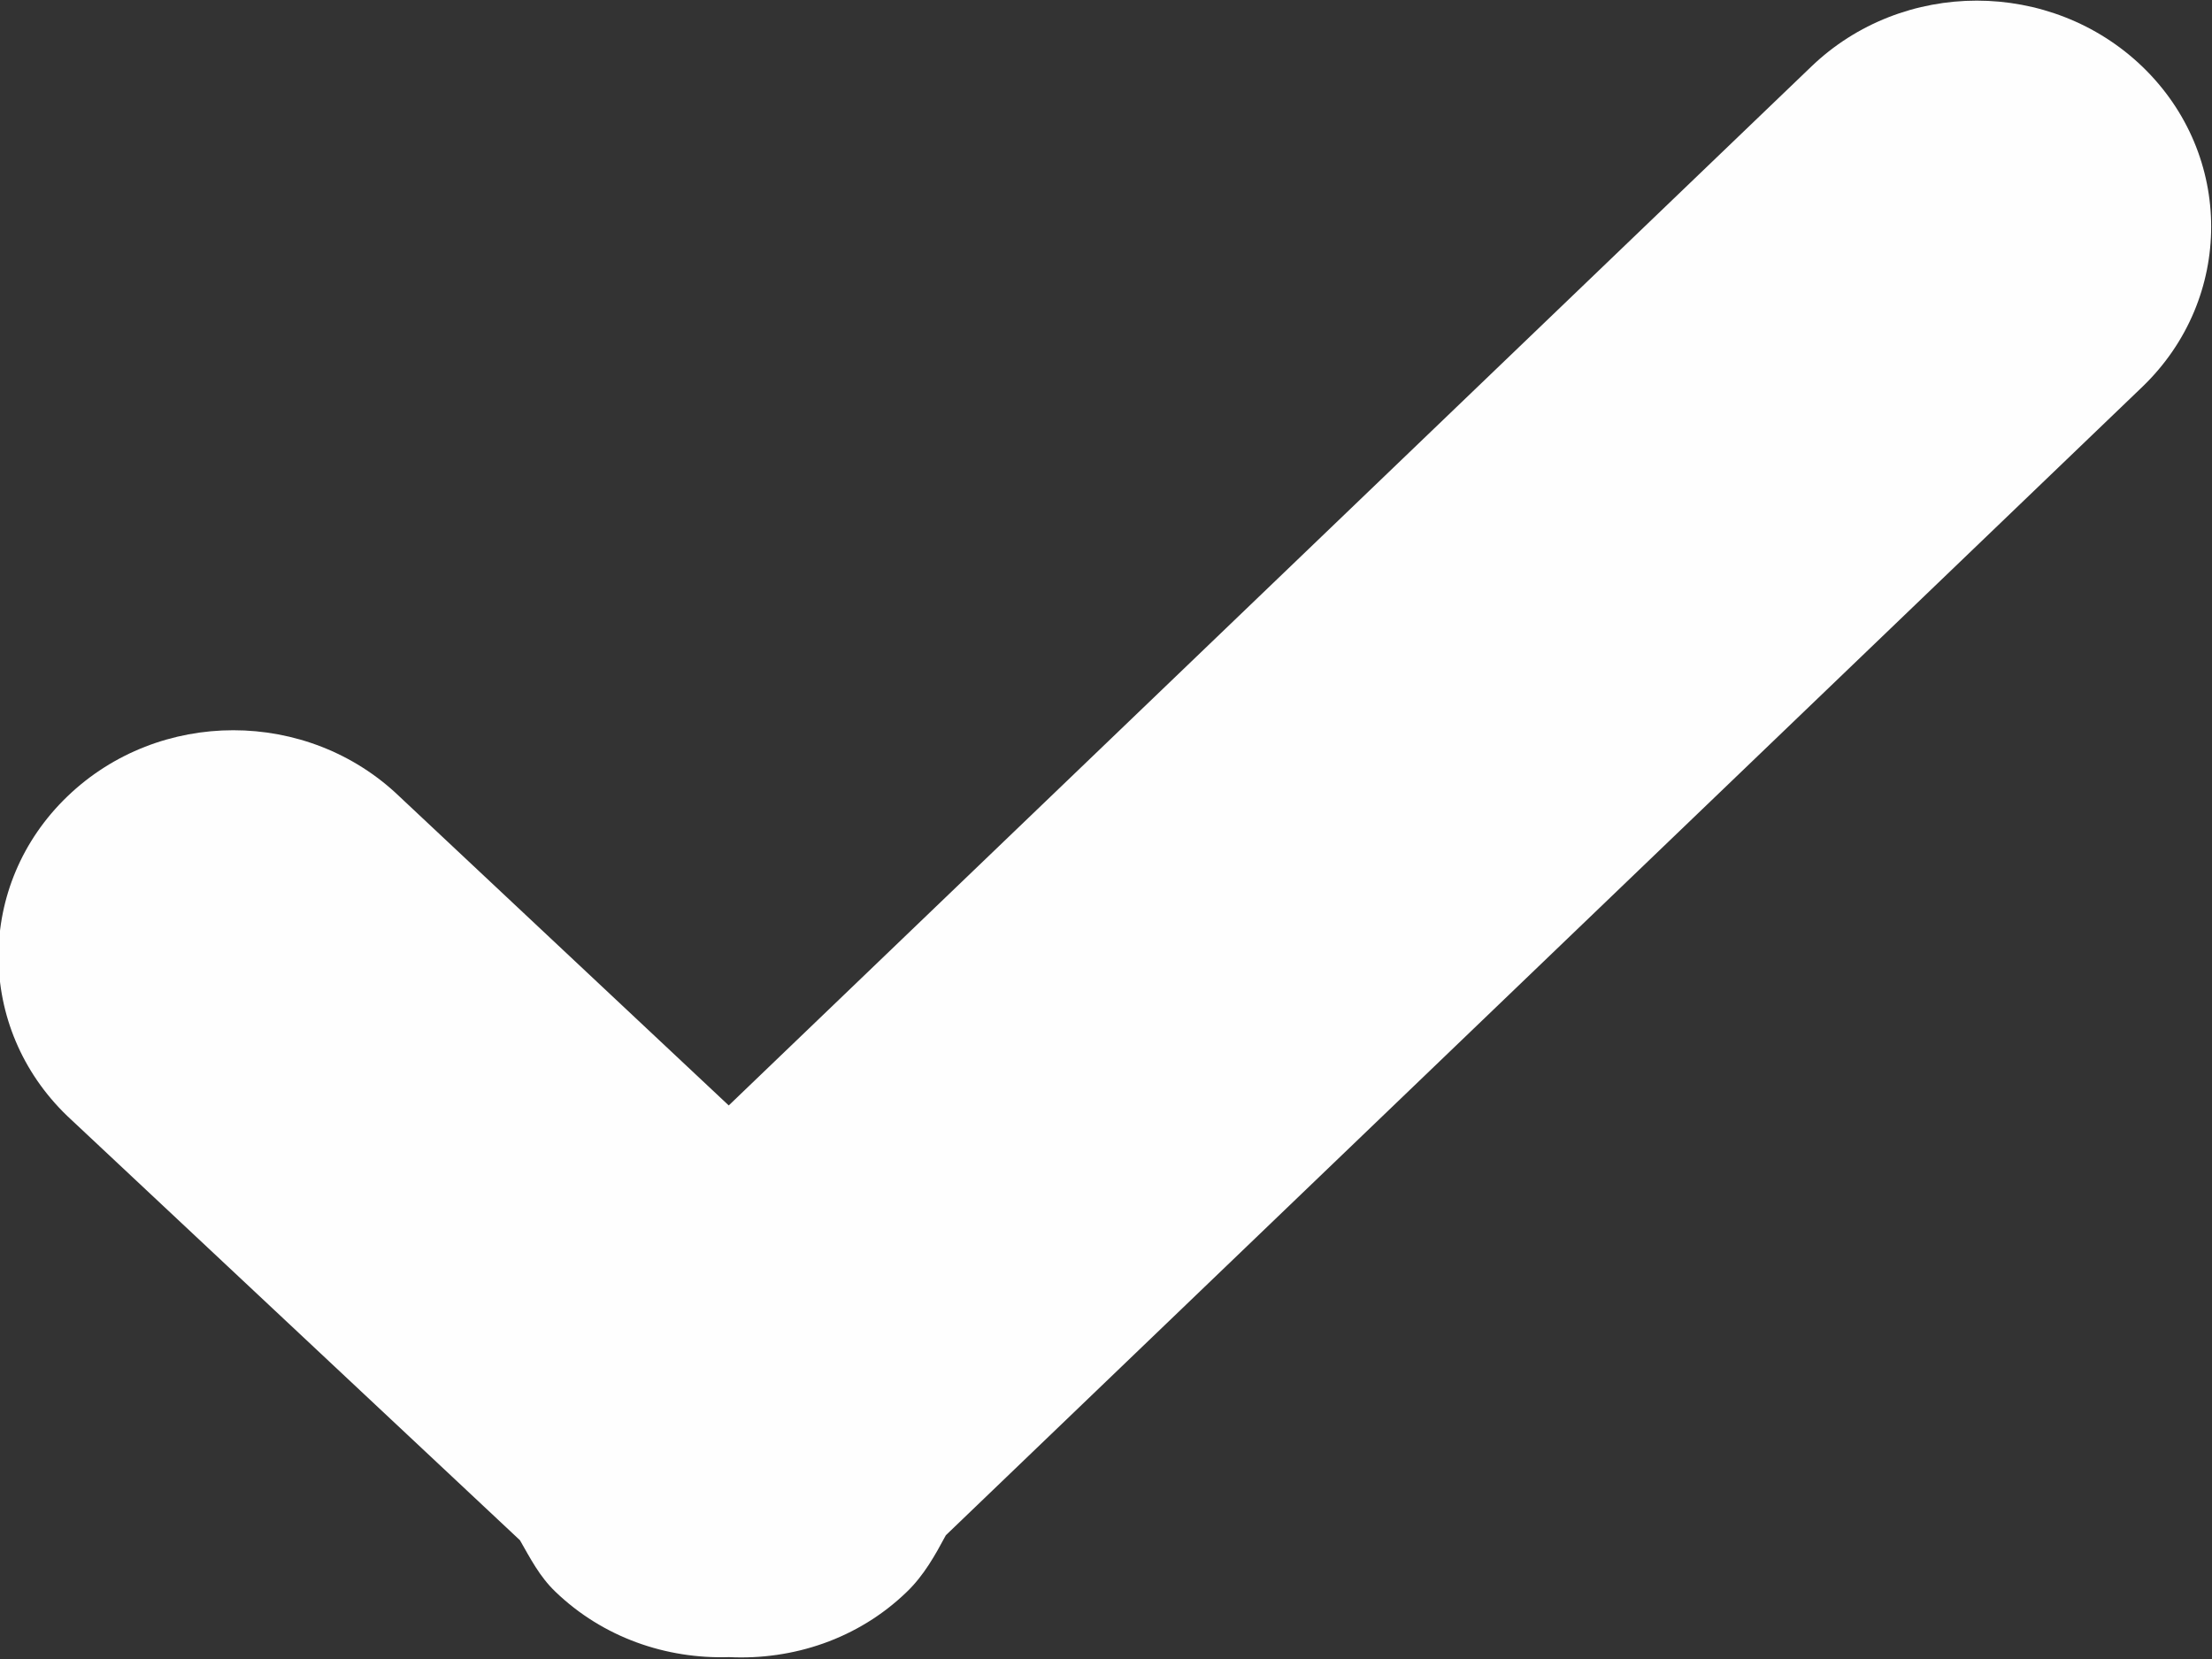 <svg 
 xmlns="http://www.w3.org/2000/svg"
 xmlns:xlink="http://www.w3.org/1999/xlink"
 viewBox="0 0 20 15">
<rect x="0" y="0" width="20" height="15" fill="#333333" stroke="none"/>
<path fill-rule="evenodd"  fill="#fefefe"
 d="M19.373,3.495 L8.552,13.881 C8.455,14.061 8.355,14.243 8.198,14.394 C7.757,14.820 7.169,15.011 6.591,14.983 C6.025,15.001 5.453,14.807 5.021,14.391 C4.878,14.254 4.794,14.088 4.701,13.926 L0.609,10.091 C-0.221,9.293 -0.221,7.999 0.609,7.201 C1.438,6.403 2.780,6.403 3.611,7.201 L6.589,9.995 L16.374,0.605 C17.202,-0.194 18.544,-0.194 19.373,0.605 C20.199,1.403 20.199,2.697 19.373,3.495 Z"/>
</svg>